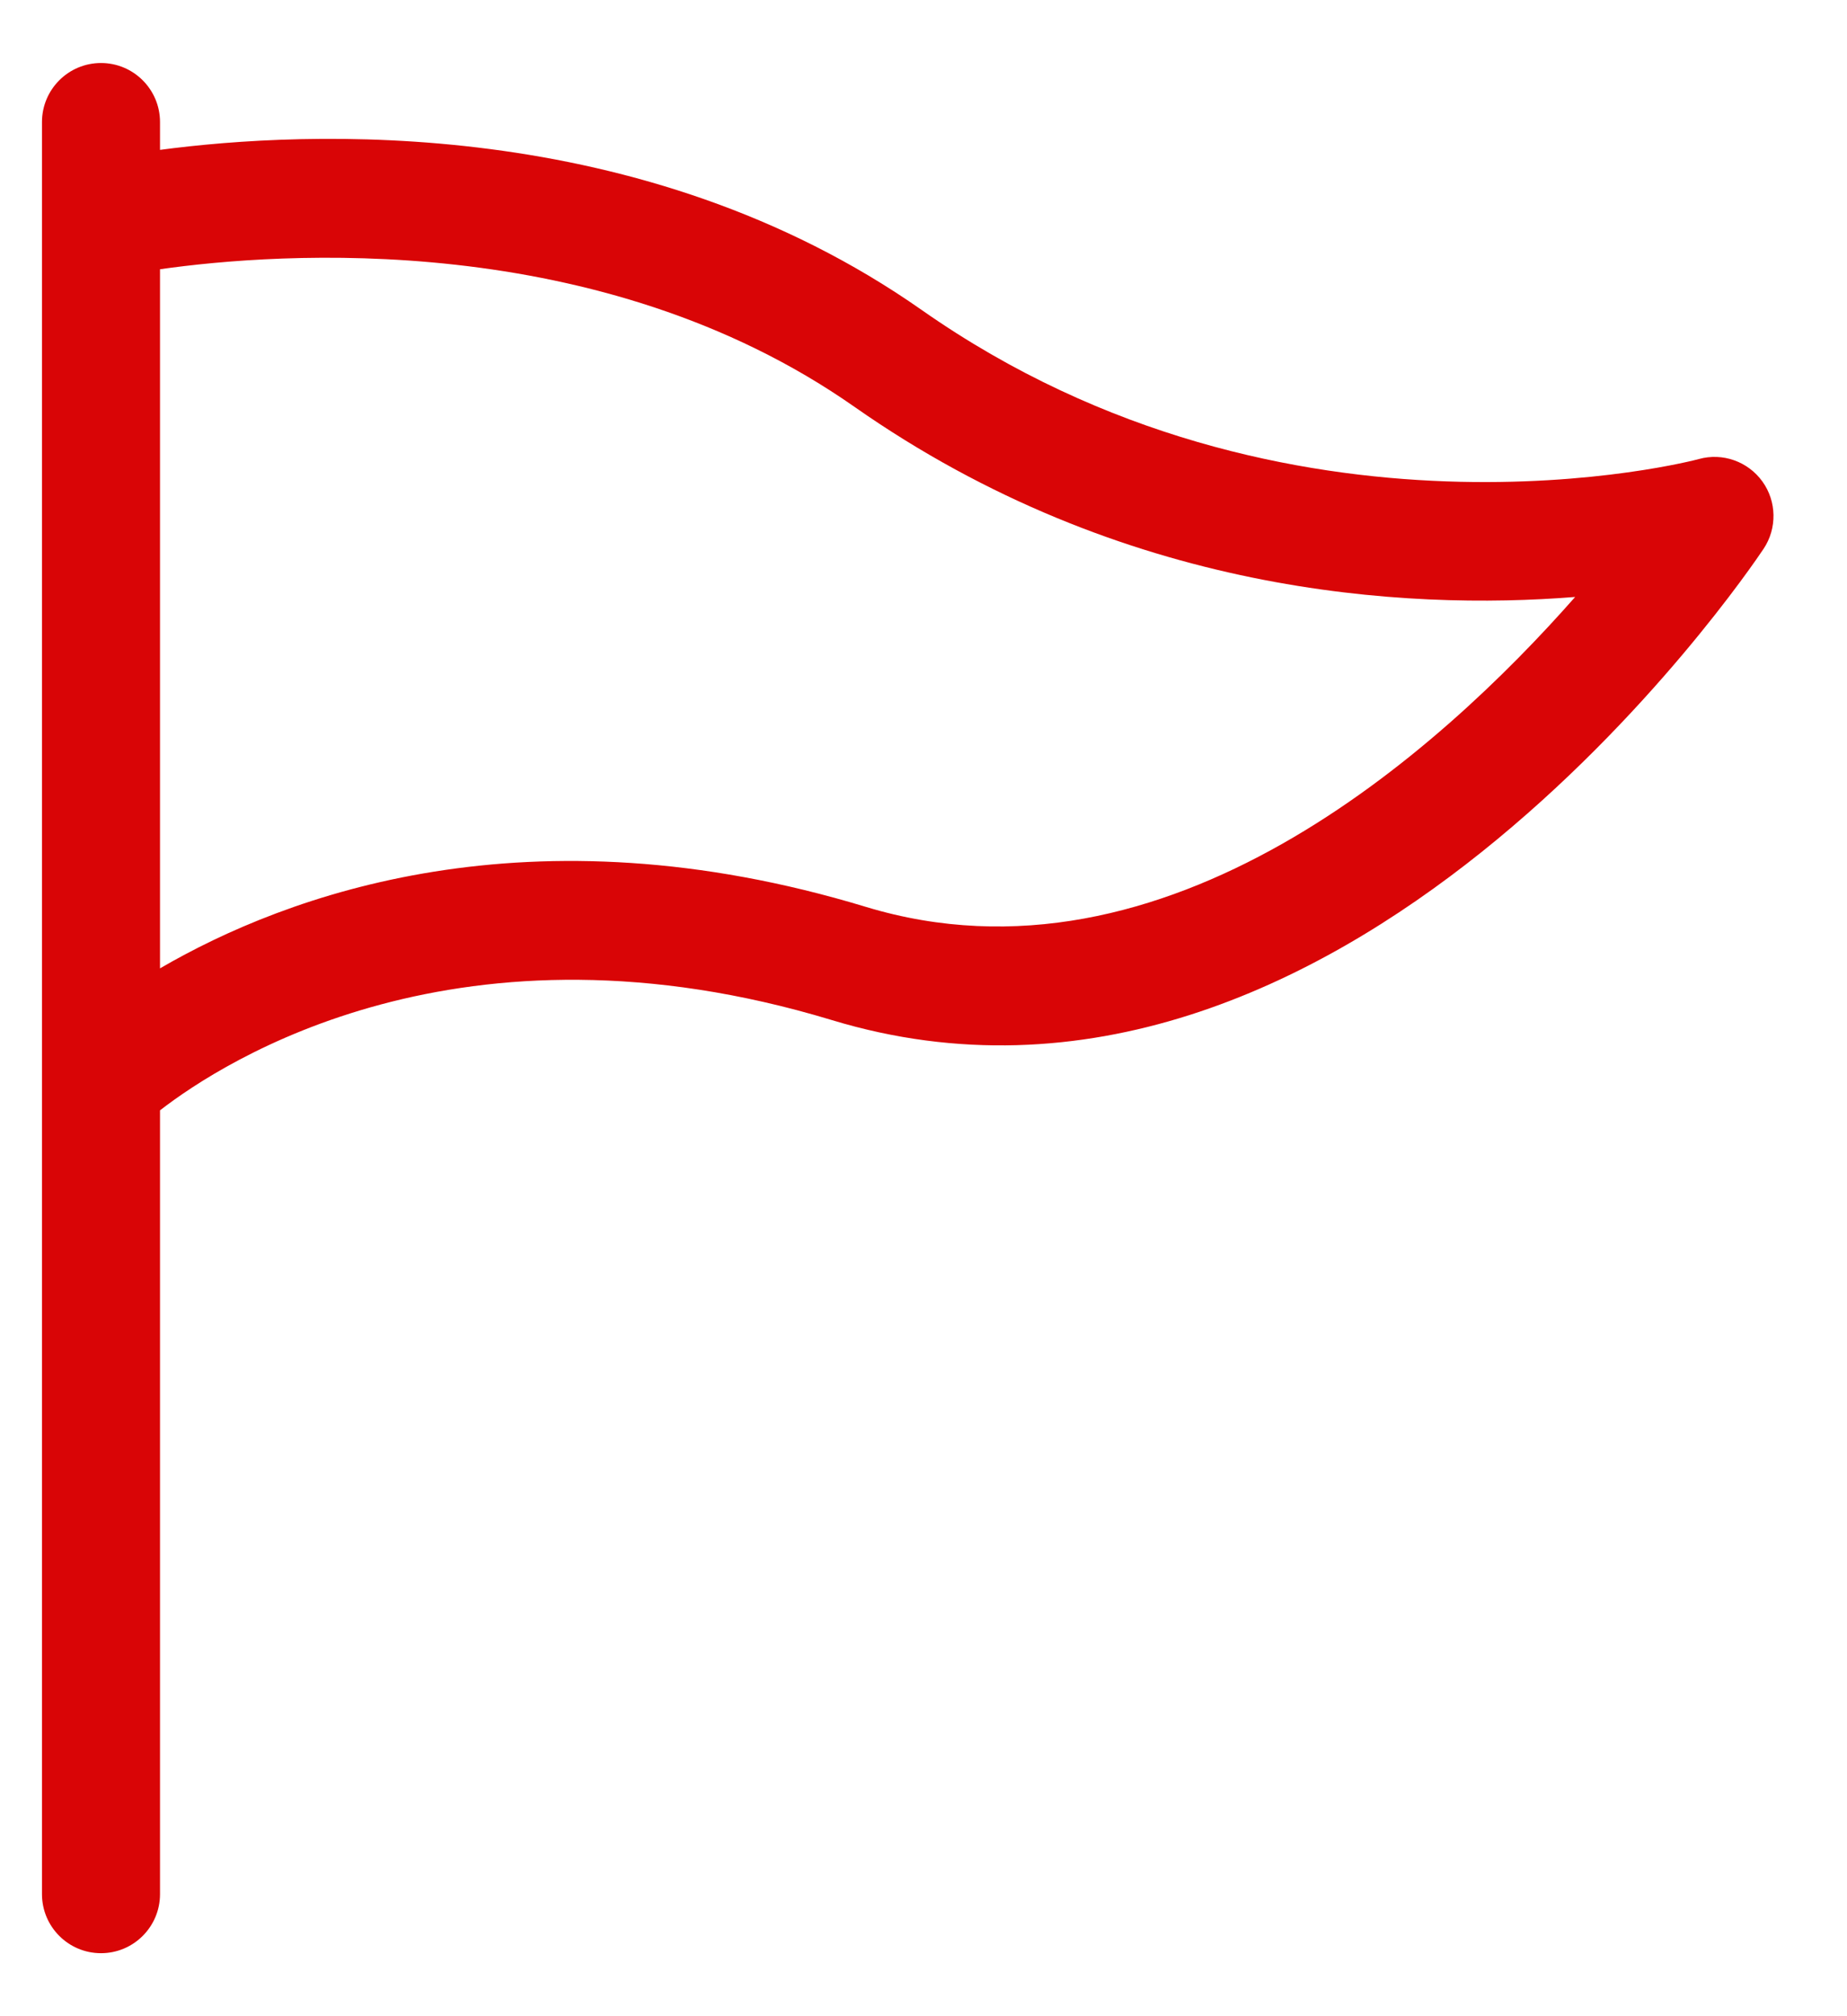 <svg width="22" height="24" viewBox="0 0 22 24" fill="none" xmlns="http://www.w3.org/2000/svg">
<path d="M1.203 0.75C0.815 0.75 0.5 1.065 0.5 1.453V2.613V12.887V22.547C0.5 22.935 0.815 23.25 1.203 23.25C1.591 23.25 1.906 22.935 1.906 22.547V13.217C2.669 12.626 5.49 10.806 9.906 12.142C15.959 13.98 20.804 6.836 21.007 6.532C21.169 6.288 21.163 5.968 20.992 5.731C20.82 5.493 20.519 5.386 20.236 5.464C20.188 5.479 15.347 6.75 10.98 3.691C7.645 1.353 3.633 1.555 1.906 1.784V1.453C1.906 1.065 1.591 0.75 1.203 0.75V0.75ZM10.175 4.841C13.372 7.081 16.738 7.267 18.762 7.106C17.142 8.945 13.886 11.878 10.313 10.795C6.301 9.578 3.413 10.65 1.906 11.527V3.205C3.312 3.005 7.141 2.718 10.175 4.841Z" fill="#D90506"/>
</svg>
